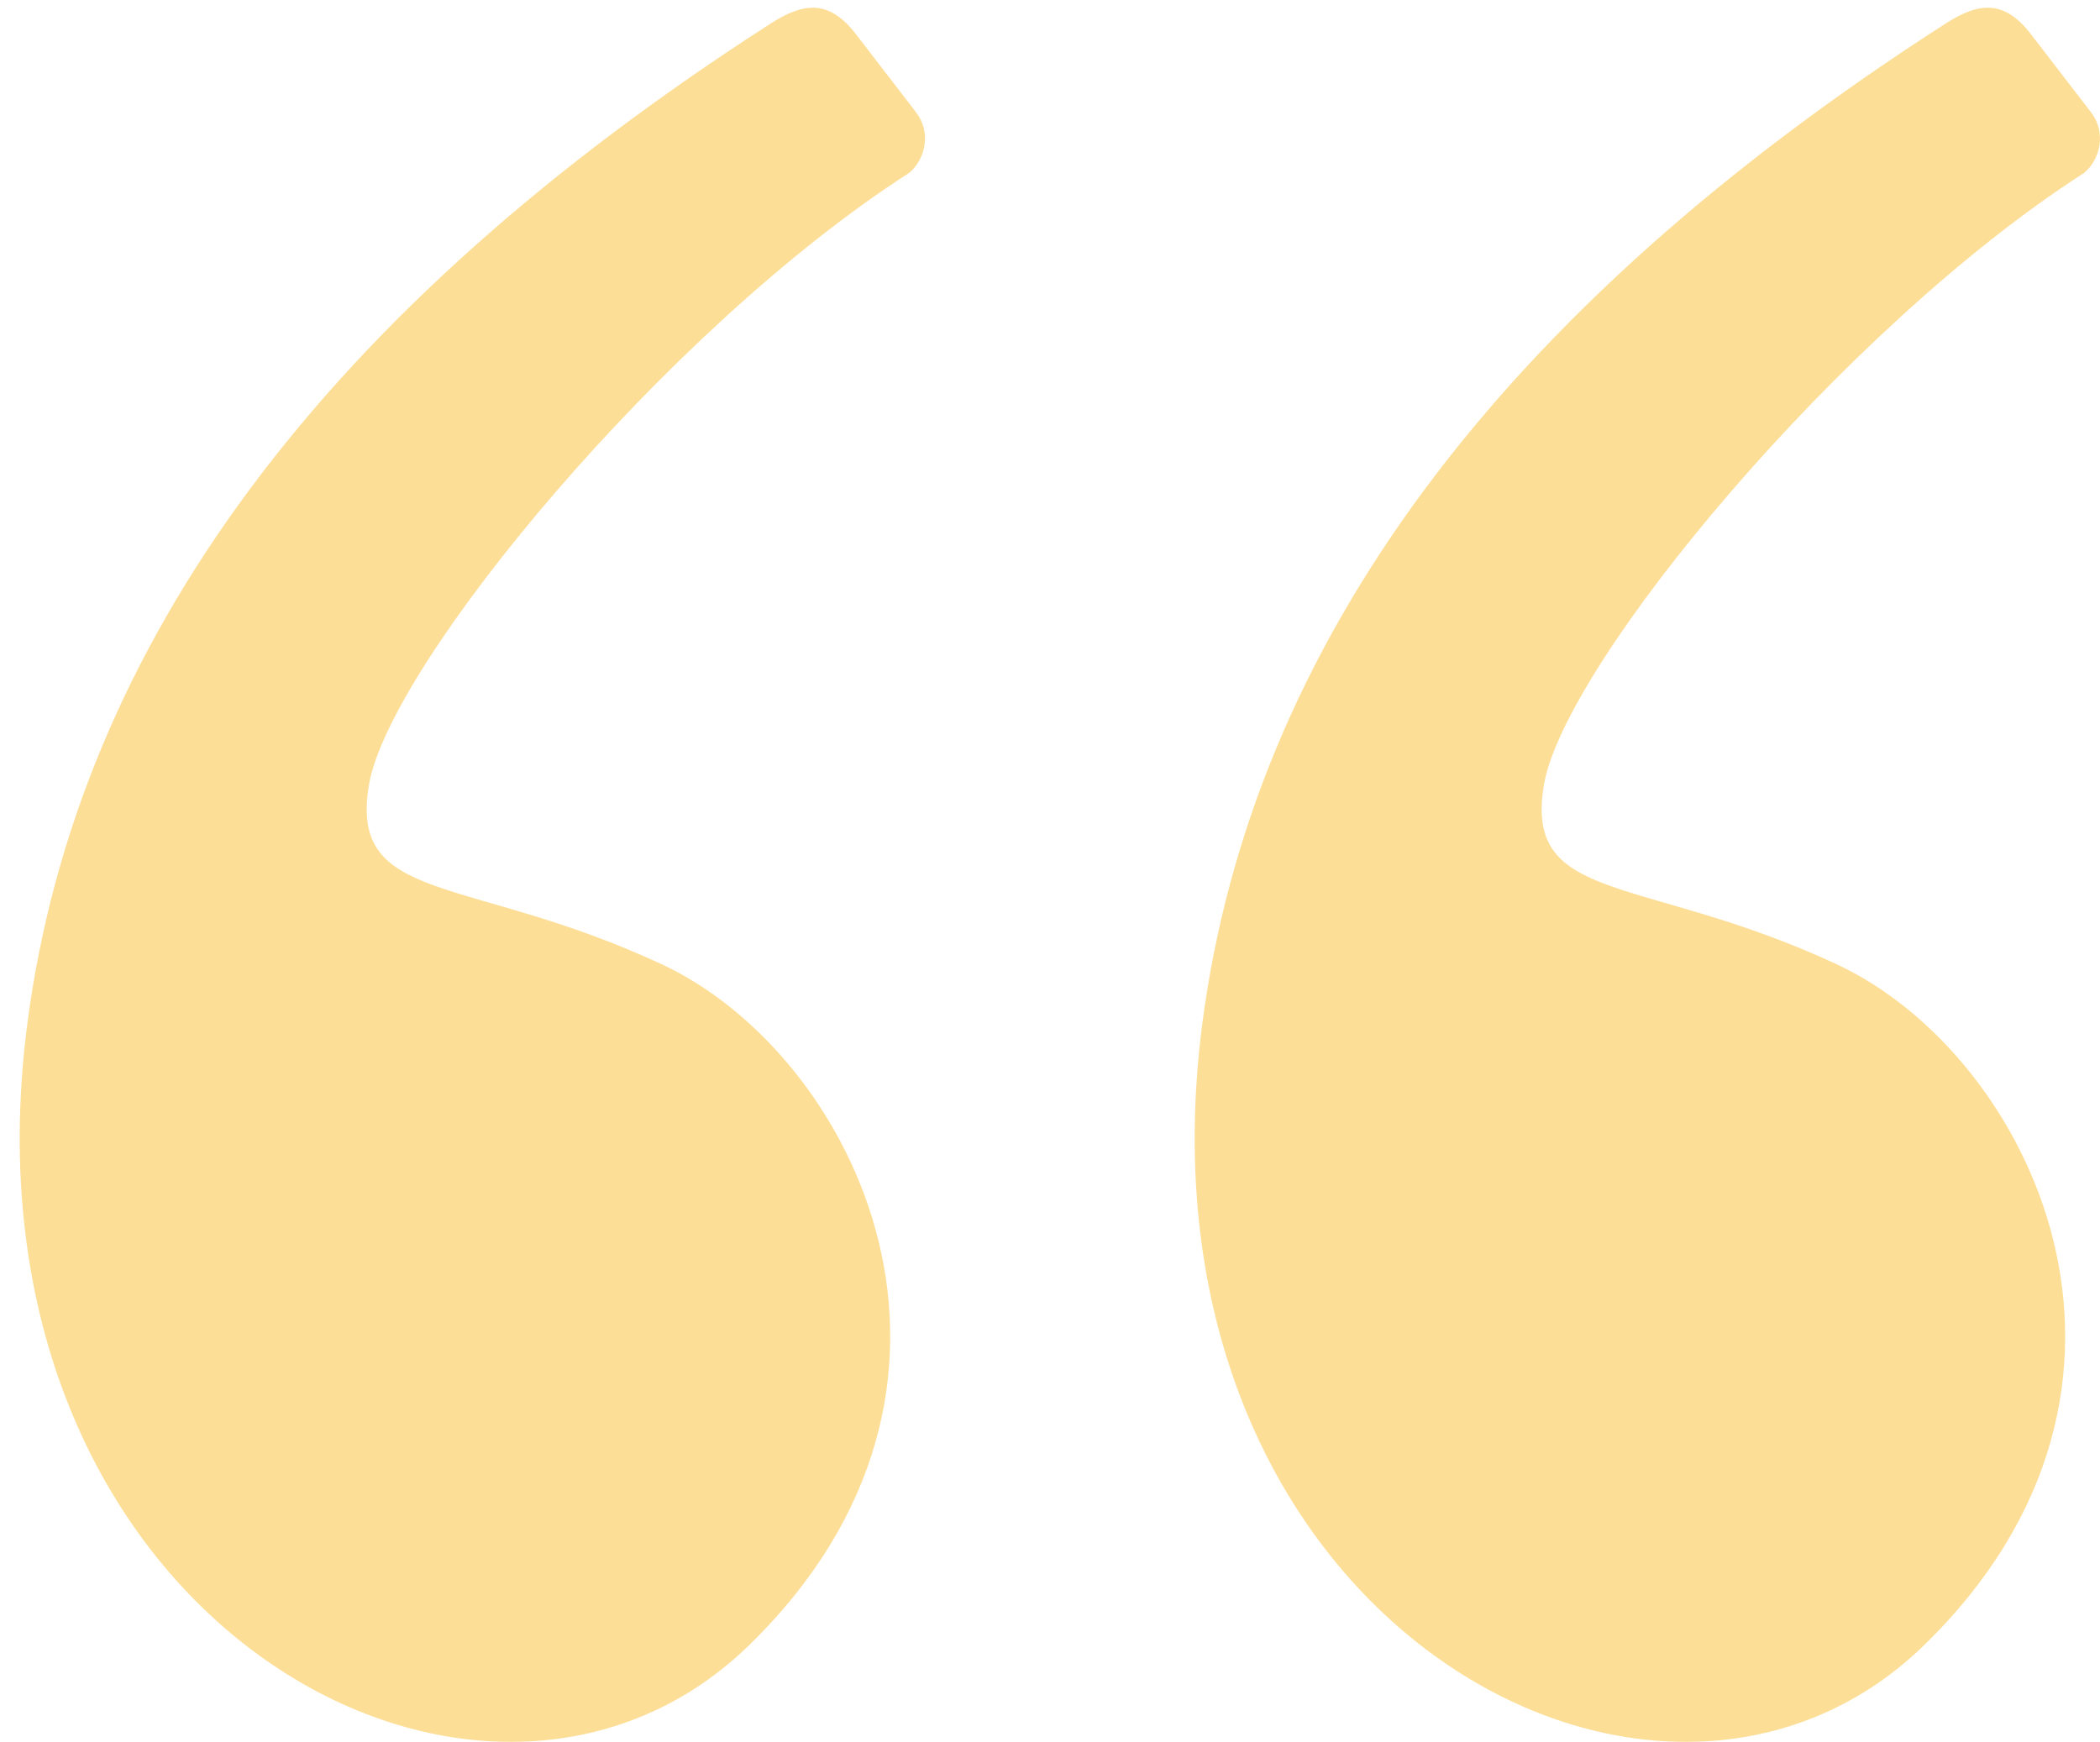 <svg width="88" height="73" viewBox="0 0 88 73" fill="none" xmlns="http://www.w3.org/2000/svg">
<g opacity="0.5">
<path fill-rule="evenodd" clip-rule="evenodd" d="M32.314 0.974C13.612 12.985 3.222 26.965 1.144 42.913C-2.09 67.741 20.113 79.893 31.363 68.974C42.613 58.056 35.869 44.196 27.723 40.408C19.577 36.619 14.595 37.939 15.464 32.876C16.333 27.814 27.923 13.777 38.105 7.241C38.78 6.666 39.037 5.552 38.387 4.706C37.959 4.15 37.12 3.059 35.869 1.434C34.776 0.013 33.728 0.066 32.314 0.974Z" fill="#FBBD30"/>
<path fill-rule="evenodd" clip-rule="evenodd" d="M81.551 0.974C62.849 12.985 52.459 26.965 50.381 42.913C47.147 67.741 69.35 79.893 80.6 68.974C91.85 58.056 85.106 44.196 76.96 40.408C68.814 36.619 63.832 37.939 64.701 32.876C65.57 27.814 77.16 13.777 87.342 7.241C88.017 6.666 88.274 5.552 87.624 4.706C87.196 4.15 86.357 3.059 85.106 1.434C84.013 0.013 82.965 0.066 81.551 0.974Z" fill="#FBBD30"/>
</g>
</svg>
